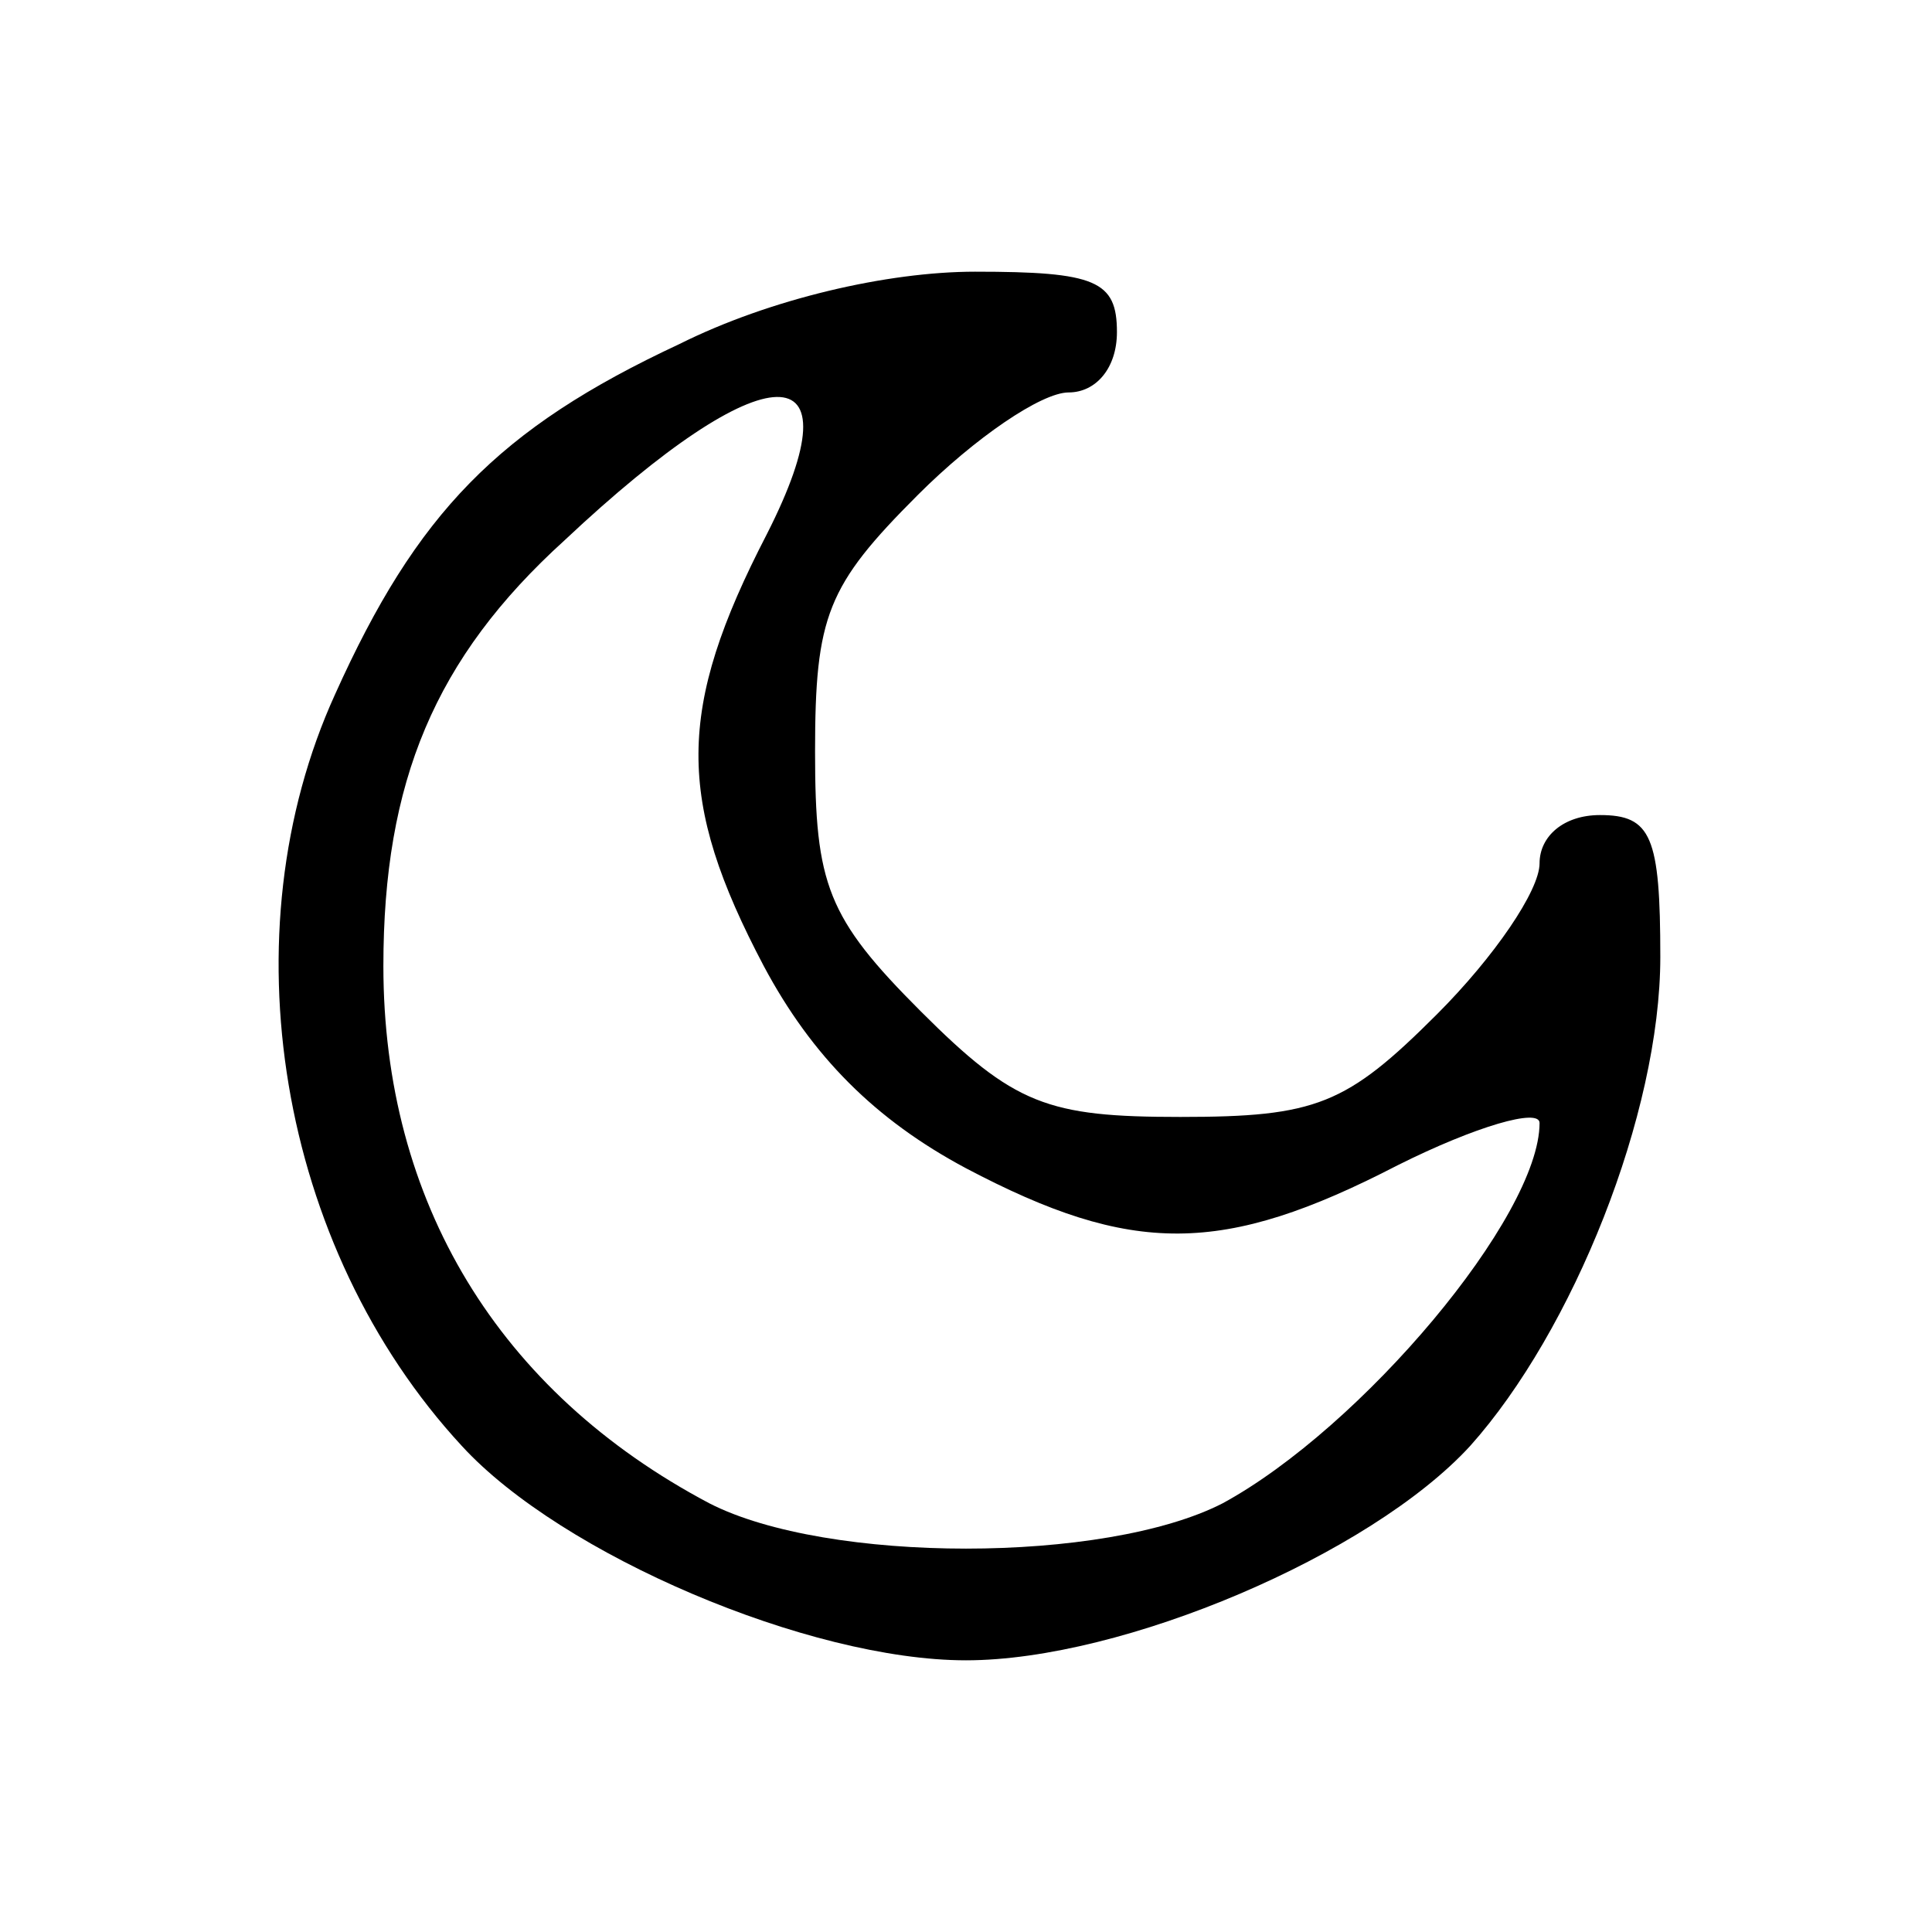 <?xml version="1.0" standalone="no"?>
<!DOCTYPE svg PUBLIC "-//W3C//DTD SVG 20010904//EN"
 "http://www.w3.org/TR/2001/REC-SVG-20010904/DTD/svg10.dtd">
<svg version="1.0" xmlns="http://www.w3.org/2000/svg"
 width="64pt" height="64pt" viewBox="0 0 64 64"
 preserveAspectRatio="xMidYMid meet">

<g transform="translate(0,64) scale(0.1,-0.1)"
fill="#000000" stroke="none">
<path d="M225 526 c-60 -28 -87 -56 -114 -116 -36 -79 -19 -183 42 -249 33
-36 115 -71 167 -71 52 0 134 35 167 71 34 38 63 110 63 162 0 40 -3 47 -20
47 -12 0 -20 -7 -20 -16 0 -9 -15 -31 -34 -50 -30 -30 -40 -34 -85 -34 -44 0
-55 4 -86 35 -31 31 -35 42 -35 86 0 45 4 55 34 85 19 19 41 34 50 34 9 0 16
8 16 20 0 17 -7 20 -47 20 -29 0 -68 -9 -98 -24z m29 -63 c-30 -58 -30 -88 -1
-143 16 -30 37 -51 67 -67 55 -29 85 -29 143 1 26 13 47 19 47 14 0 -31 -59
-101 -105 -126 -39 -20 -131 -20 -170 0 -70 37 -108 100 -108 178 0 61 17 102
60 141 67 63 98 63 67 2z"/>
</g>
</svg>
